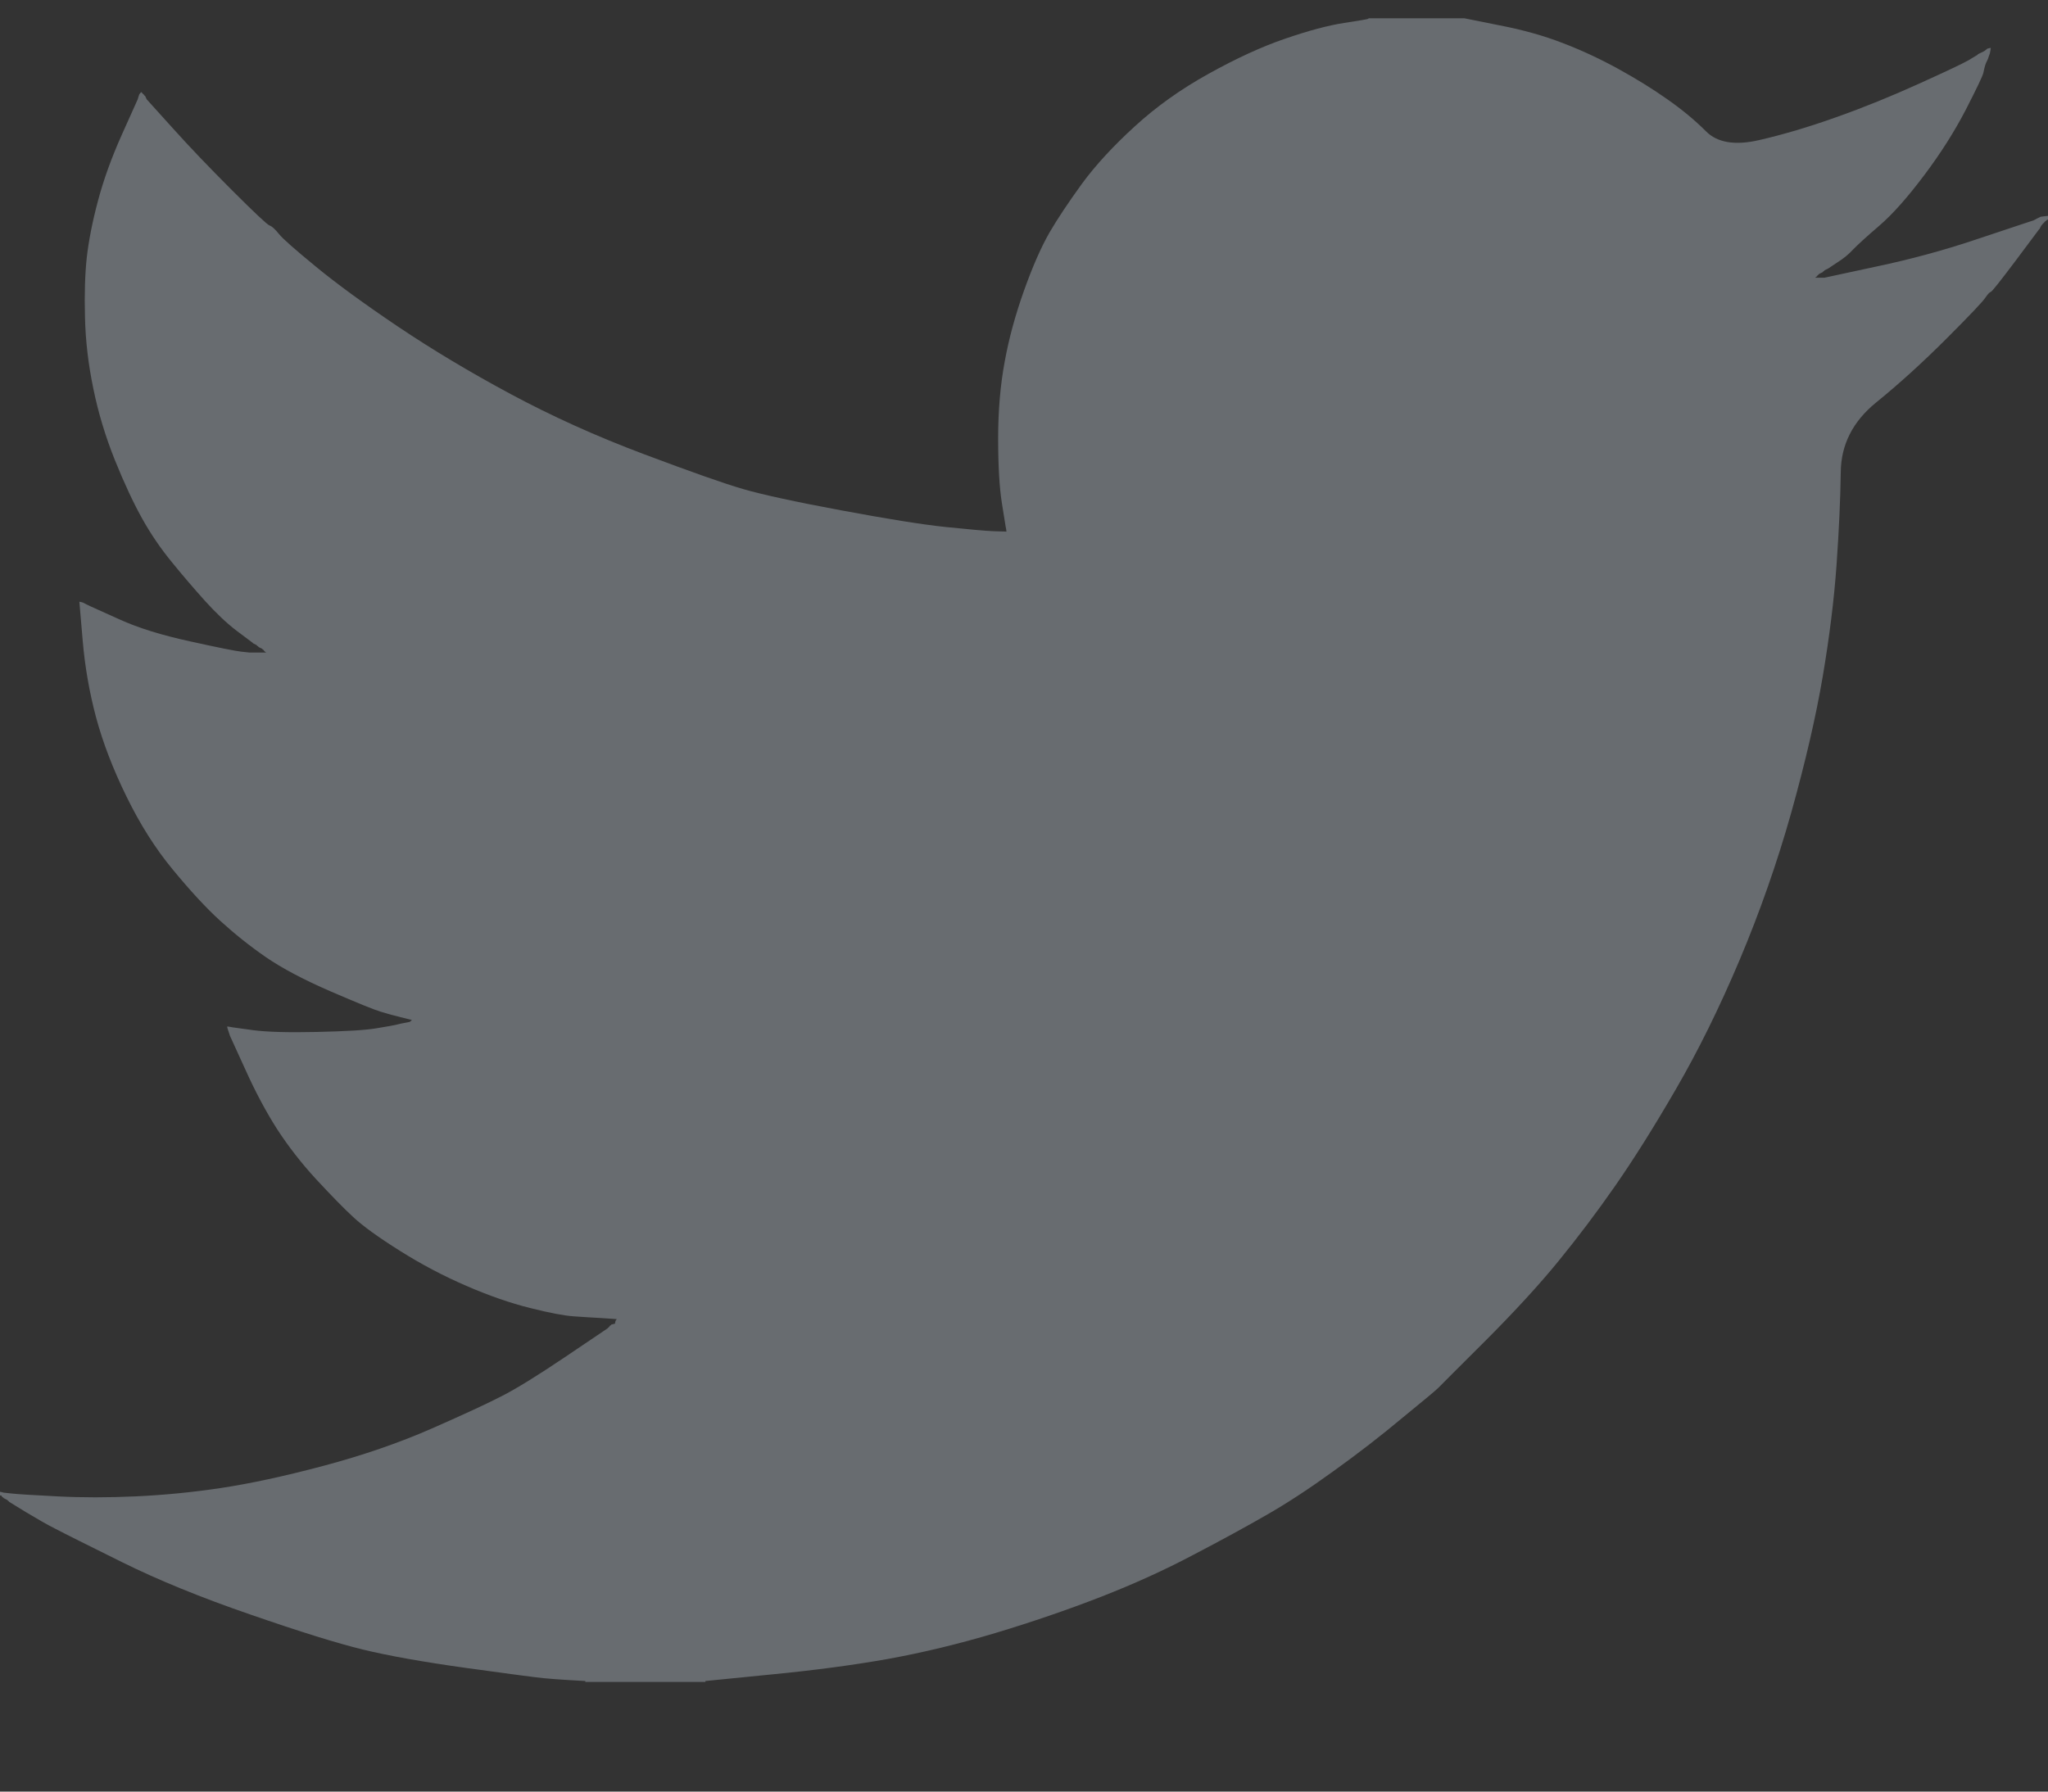 <svg width="16" height="14" viewBox="0 0 16 14" fill="none" xmlns="http://www.w3.org/2000/svg">
<rect x="0" y="0" width="16" height="14" fill="#333333" stroke="none"/>
<path d="M10.691 0.146V0.143H11.441L11.715 0.198C11.898 0.233 12.064 0.28 12.213 0.338C12.362 0.395 12.506 0.463 12.646 0.54C12.785 0.617 12.912 0.695 13.025 0.775C13.138 0.854 13.239 0.937 13.328 1.026C13.416 1.115 13.555 1.138 13.742 1.095C13.93 1.052 14.132 0.992 14.348 0.915C14.565 0.838 14.778 0.751 14.99 0.655C15.202 0.559 15.331 0.498 15.377 0.472C15.422 0.445 15.446 0.43 15.449 0.429L15.452 0.424L15.466 0.417L15.481 0.41L15.495 0.403L15.509 0.395L15.512 0.391L15.517 0.388L15.521 0.385L15.524 0.381L15.538 0.377L15.553 0.374L15.55 0.395L15.546 0.417L15.538 0.439L15.531 0.46L15.524 0.475L15.517 0.489L15.509 0.511C15.505 0.525 15.5 0.544 15.495 0.569C15.49 0.593 15.444 0.689 15.358 0.857C15.271 1.025 15.163 1.196 15.033 1.369C14.903 1.542 14.787 1.673 14.684 1.762C14.58 1.851 14.512 1.914 14.478 1.949C14.444 1.986 14.403 2.02 14.355 2.05L14.283 2.098L14.269 2.105L14.254 2.112L14.251 2.117L14.247 2.12L14.243 2.122L14.24 2.127L14.225 2.134L14.211 2.141L14.208 2.146L14.204 2.148L14.2 2.151L14.197 2.156L14.194 2.16L14.189 2.163L14.185 2.166L14.182 2.17H14.254L14.658 2.083C14.928 2.026 15.185 1.956 15.43 1.874L15.82 1.744L15.863 1.73L15.885 1.723L15.899 1.716L15.913 1.708L15.928 1.701L15.942 1.694L15.971 1.69L16 1.687V1.716L15.993 1.718L15.986 1.723L15.983 1.727L15.978 1.73L15.974 1.733L15.971 1.737L15.968 1.742L15.964 1.744L15.96 1.747L15.957 1.752L15.954 1.756L15.95 1.759L15.942 1.773L15.935 1.788L15.931 1.791C15.929 1.793 15.868 1.875 15.748 2.036C15.627 2.197 15.562 2.279 15.553 2.281C15.543 2.284 15.53 2.298 15.512 2.324C15.496 2.351 15.394 2.459 15.207 2.646C15.019 2.834 14.835 3.001 14.655 3.147C14.475 3.294 14.383 3.475 14.381 3.689C14.378 3.903 14.367 4.144 14.348 4.414C14.329 4.683 14.293 4.974 14.24 5.287C14.187 5.599 14.105 5.953 13.995 6.347C13.884 6.741 13.749 7.126 13.591 7.501C13.432 7.877 13.266 8.213 13.093 8.511C12.92 8.81 12.761 9.062 12.617 9.269C12.473 9.476 12.326 9.67 12.177 9.853C12.028 10.036 11.839 10.242 11.611 10.471C11.382 10.699 11.257 10.824 11.236 10.846C11.214 10.867 11.12 10.946 10.953 11.082C10.788 11.22 10.61 11.358 10.419 11.495C10.23 11.632 10.056 11.746 9.897 11.837C9.739 11.928 9.547 12.033 9.323 12.15C9.1 12.268 8.858 12.378 8.599 12.479C8.339 12.58 8.065 12.674 7.776 12.761C7.488 12.847 7.209 12.914 6.94 12.963C6.67 13.011 6.365 13.052 6.023 13.085L5.511 13.136V13.143H4.573V13.136L4.451 13.129C4.369 13.124 4.302 13.119 4.249 13.114C4.196 13.109 3.996 13.083 3.65 13.035C3.304 12.987 3.032 12.938 2.835 12.89C2.638 12.842 2.344 12.751 1.955 12.616C1.565 12.482 1.232 12.345 0.955 12.208C0.679 12.071 0.506 11.985 0.436 11.948C0.366 11.913 0.289 11.868 0.202 11.816L0.072 11.736L0.069 11.732L0.065 11.729L0.061 11.726L0.058 11.722L0.043 11.714L0.029 11.707L0.026 11.703L0.022 11.7L0.017 11.697L0.014 11.693L0.012 11.688L0.007 11.686H0V11.657L0.014 11.66L0.029 11.664L0.094 11.671C0.137 11.676 0.255 11.683 0.447 11.693C0.64 11.703 0.844 11.703 1.06 11.693C1.277 11.683 1.498 11.662 1.724 11.628C1.95 11.594 2.217 11.537 2.525 11.455C2.833 11.373 3.115 11.276 3.373 11.163C3.63 11.05 3.813 10.965 3.921 10.909C4.029 10.854 4.194 10.753 4.415 10.604L4.747 10.38L4.75 10.376L4.754 10.373L4.758 10.37L4.761 10.365L4.764 10.361L4.768 10.358L4.773 10.355L4.775 10.351L4.79 10.347L4.804 10.344L4.807 10.329L4.812 10.315L4.816 10.312L4.819 10.308L4.703 10.3C4.626 10.296 4.552 10.291 4.48 10.286C4.408 10.281 4.295 10.26 4.141 10.221C3.987 10.183 3.821 10.125 3.643 10.048C3.465 9.971 3.292 9.88 3.124 9.774C2.955 9.668 2.834 9.58 2.759 9.51C2.684 9.441 2.588 9.342 2.47 9.215C2.353 9.088 2.251 8.956 2.164 8.822C2.078 8.687 1.995 8.532 1.916 8.356L1.796 8.093L1.789 8.071L1.782 8.05L1.777 8.035L1.775 8.021L1.796 8.024L1.818 8.028L1.977 8.05C2.082 8.064 2.248 8.069 2.474 8.064C2.7 8.059 2.857 8.05 2.943 8.035C3.03 8.021 3.083 8.011 3.102 8.006L3.131 7.999L3.167 7.992L3.203 7.985L3.206 7.98L3.21 7.978L3.214 7.975L3.217 7.97L3.188 7.963L3.16 7.956L3.131 7.949L3.102 7.941L3.073 7.934C3.054 7.929 3.02 7.92 2.972 7.905C2.924 7.891 2.794 7.838 2.583 7.747C2.371 7.655 2.203 7.566 2.078 7.48C1.952 7.393 1.833 7.298 1.72 7.195C1.607 7.092 1.484 6.958 1.349 6.794C1.214 6.631 1.094 6.441 0.988 6.224C0.882 6.008 0.803 5.801 0.75 5.604C0.698 5.408 0.663 5.208 0.646 5.005L0.62 4.702L0.635 4.705L0.649 4.709L0.664 4.717L0.678 4.724L0.693 4.731L0.707 4.738L0.931 4.839C1.08 4.907 1.265 4.964 1.486 5.012C1.707 5.061 1.839 5.087 1.883 5.092L1.948 5.099H2.078L2.075 5.095L2.07 5.092L2.066 5.089L2.063 5.085L2.06 5.08L2.056 5.077L2.052 5.075L2.049 5.07L2.034 5.063L2.02 5.056L2.017 5.051L2.013 5.049L2.008 5.046L2.005 5.041L1.991 5.034L1.977 5.027L1.974 5.023C1.971 5.021 1.929 4.99 1.85 4.93C1.771 4.87 1.688 4.791 1.601 4.695C1.515 4.599 1.428 4.498 1.342 4.392C1.255 4.286 1.178 4.173 1.111 4.053C1.044 3.933 0.972 3.78 0.897 3.594C0.823 3.409 0.767 3.223 0.729 3.036C0.69 2.848 0.668 2.663 0.664 2.48C0.659 2.298 0.664 2.141 0.678 2.011C0.693 1.882 0.721 1.735 0.765 1.571C0.808 1.408 0.87 1.235 0.952 1.052L1.075 0.778L1.082 0.756L1.089 0.734L1.094 0.732L1.096 0.727L1.099 0.723L1.104 0.72L1.108 0.723L1.111 0.727L1.114 0.732L1.118 0.734L1.122 0.737L1.125 0.742L1.128 0.746L1.133 0.749L1.14 0.763L1.147 0.778L1.151 0.781L1.154 0.785L1.349 1.001C1.479 1.146 1.633 1.307 1.811 1.485C1.989 1.663 2.087 1.755 2.106 1.762C2.126 1.769 2.15 1.792 2.179 1.828C2.207 1.864 2.304 1.949 2.467 2.083C2.631 2.218 2.845 2.374 3.109 2.552C3.374 2.73 3.667 2.906 3.989 3.079C4.311 3.252 4.658 3.409 5.028 3.548C5.398 3.687 5.658 3.779 5.807 3.822C5.956 3.865 6.211 3.921 6.572 3.988C6.932 4.055 7.204 4.099 7.387 4.118C7.57 4.137 7.695 4.148 7.762 4.151L7.863 4.154L7.86 4.132L7.856 4.111L7.827 3.93C7.808 3.81 7.798 3.642 7.798 3.425C7.798 3.209 7.815 3.009 7.849 2.827C7.882 2.644 7.933 2.459 8 2.271C8.067 2.083 8.133 1.933 8.198 1.819C8.263 1.707 8.349 1.579 8.454 1.434C8.56 1.29 8.697 1.141 8.866 0.987C9.034 0.833 9.226 0.696 9.443 0.576C9.659 0.456 9.859 0.364 10.041 0.302C10.224 0.239 10.378 0.198 10.503 0.179C10.628 0.16 10.691 0.149 10.691 0.146Z" fill="#E2F1FF" fill-opacity="0.3"/>
</svg>
